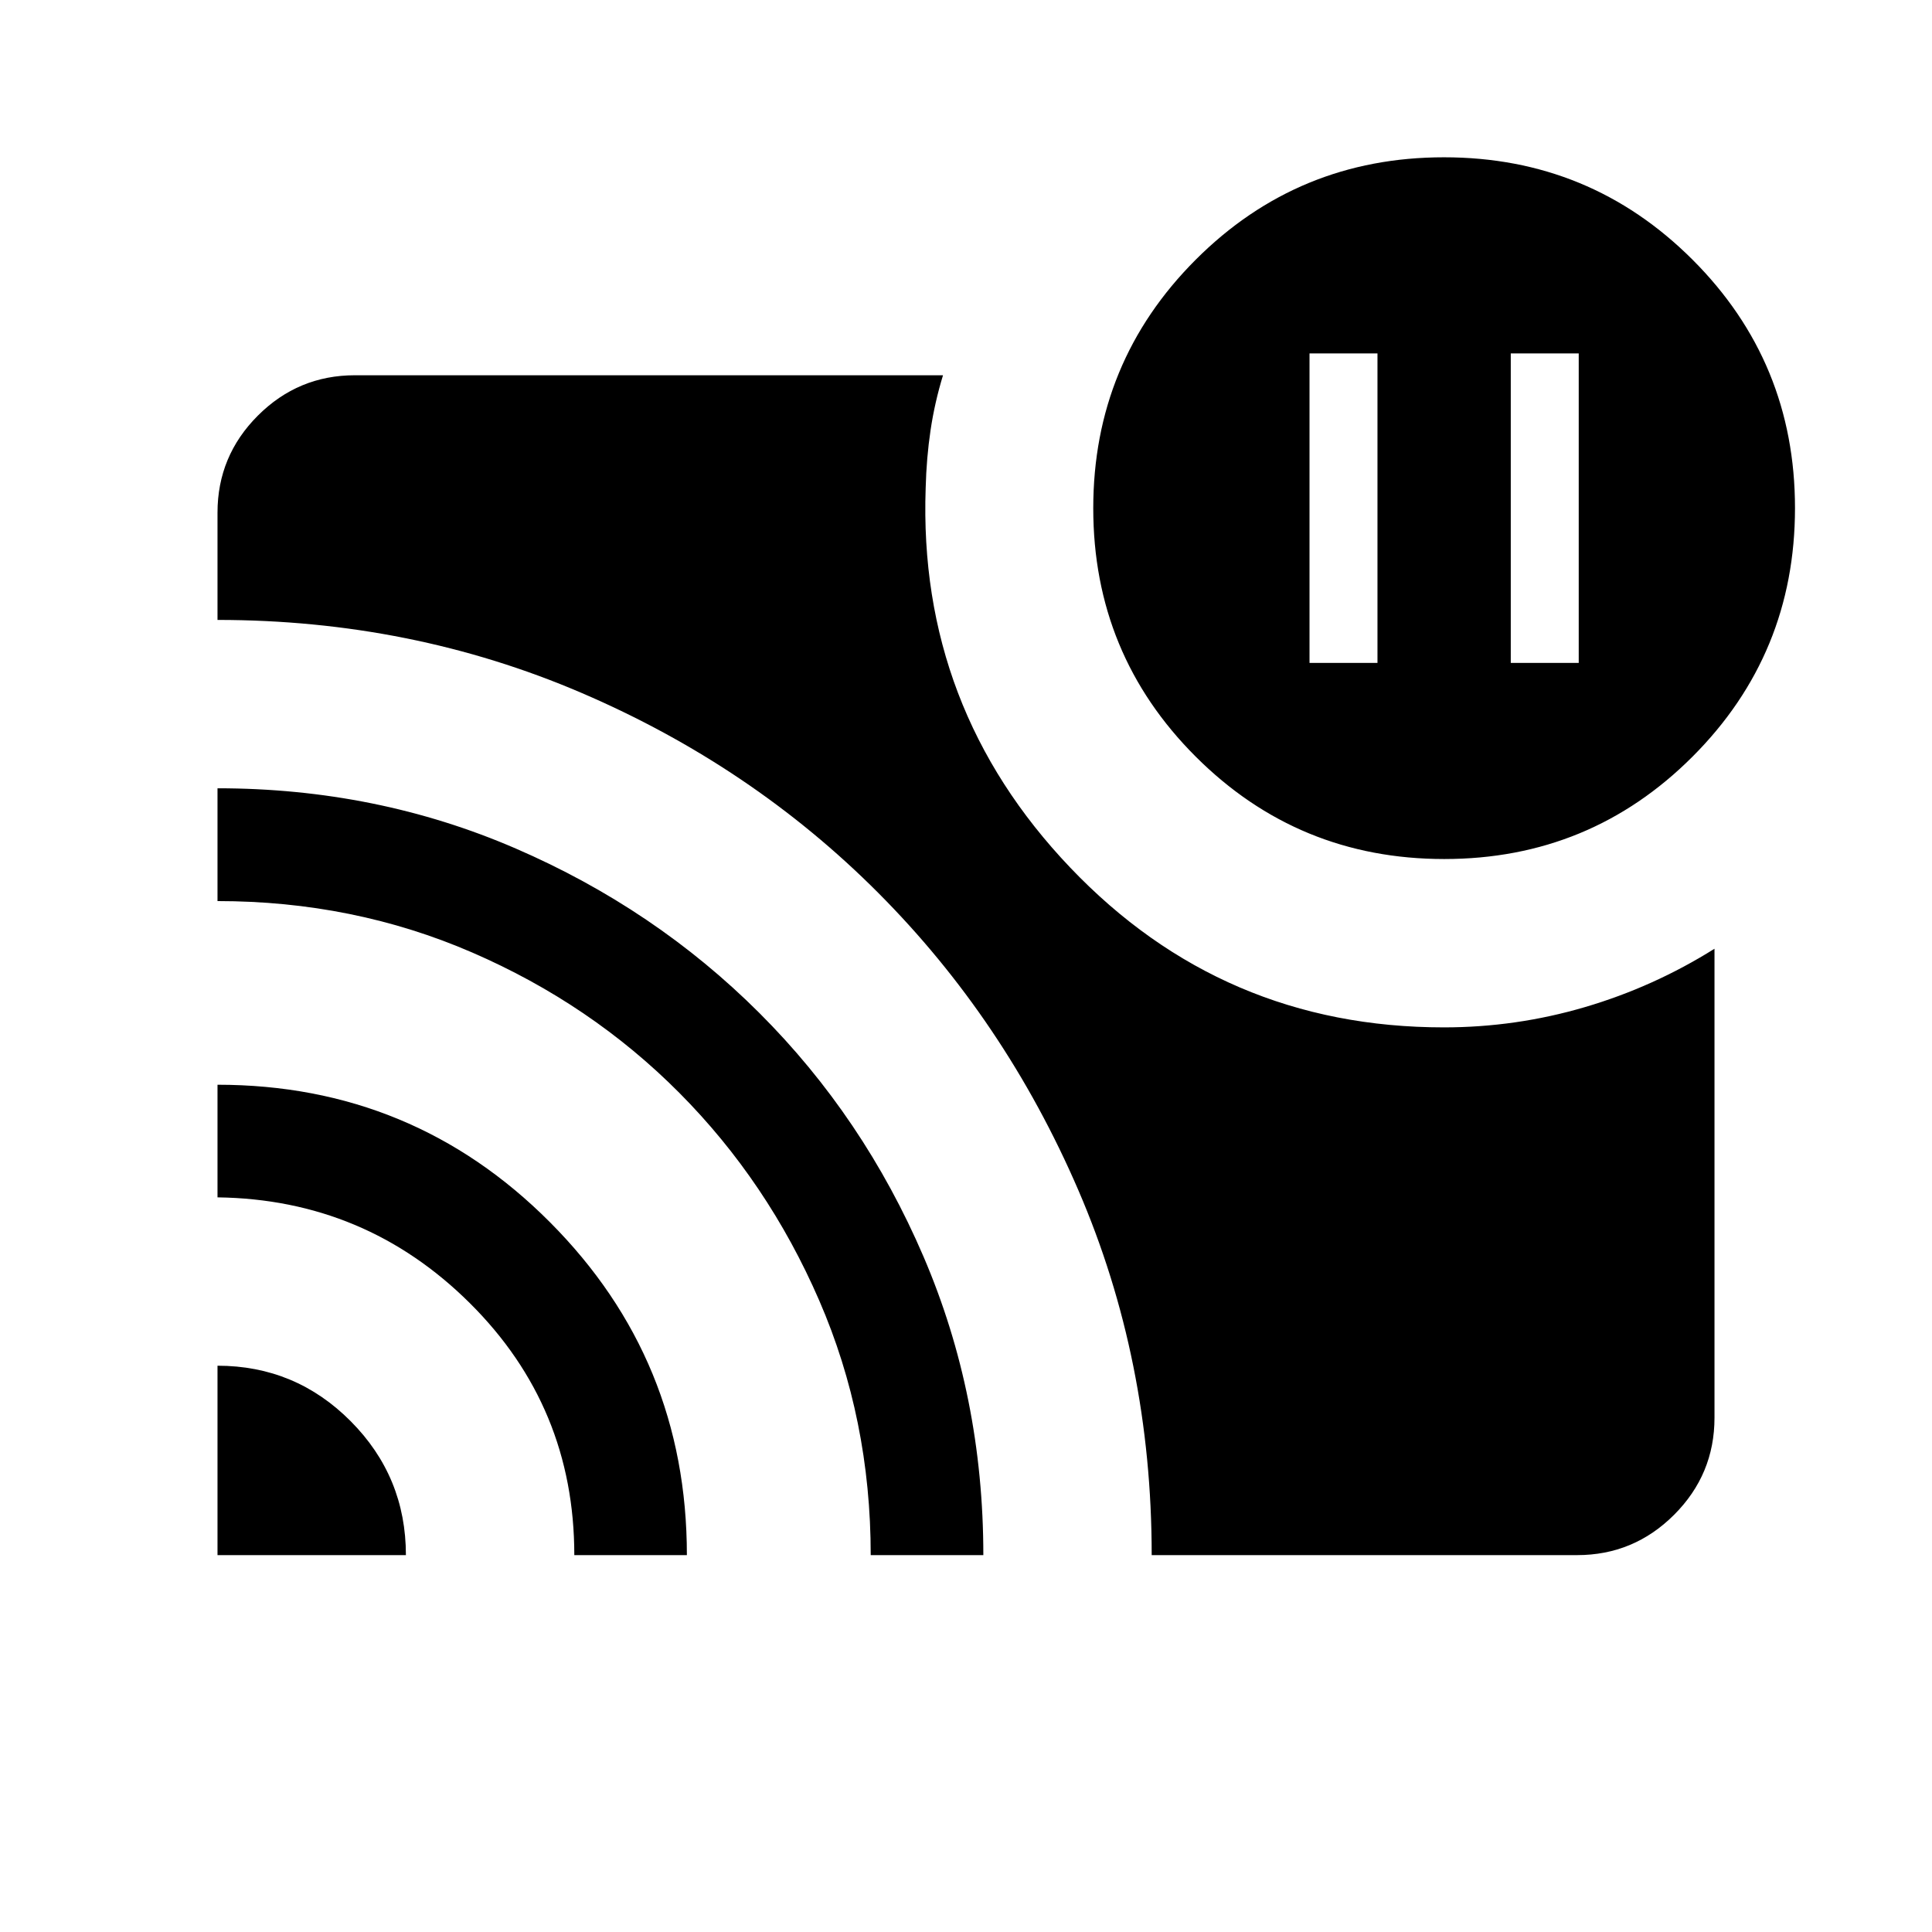 <svg xmlns="http://www.w3.org/2000/svg" height="24" viewBox="0 -960 960 960" width="24"><path d="M750.693-630.615h33.768v-153.769h-33.768v153.769Zm-100 0h33.768v-153.769h-33.768v153.769ZM108.078-281.384q38.75 0 66.182 27.578 27.432 27.578 27.432 66.535h-93.614v-94.113Zm0-139.615q97.115 0 165.172 68.293 68.057 68.294 68.057 165.435h-55.936q0-73.643-51.929-125.225-51.929-51.581-125.364-52.543v-55.96Zm0-147.308q79.027 0 148.21 29.939t121.011 81.69q51.828 51.751 81.572 121.041 29.743 69.29 29.743 148.366h-55.96q0-67.55-25.596-126.544-25.596-58.993-69.519-103.166-43.923-44.173-102.917-69.727-58.994-25.553-126.544-25.553v-56.046Zm464.191 381.036q0-96.922-36.499-181.462-36.498-84.539-99.391-147.622-62.893-63.083-147.419-99.345-84.525-36.261-180.882-36.261v-53.307q0-28.161 20.054-48.215 20.054-20.054 48.215-20.054h292.231q-4.154 13.576-6.193 27.325-2.038 13.748-2.423 28.635-3.846 109.269 71.821 188.673Q607.451-449.5 717.467-449.5q35.805 0 70.012-10.055 34.208-10.055 64.443-29.021v233.037q0 28.161-20.054 48.214-20.054 20.054-48.215 20.054H572.269Zm145.362-345.884q-72.553 0-123.476-50.868-50.923-50.869-50.923-123.422 0-72.554 50.869-123.477 50.868-50.922 123.422-50.922 72.553 0 123.476 50.868 50.923 50.869 50.923 123.422 0 72.554-50.869 123.477-50.868 50.922-123.422 50.922Z"/></svg>
